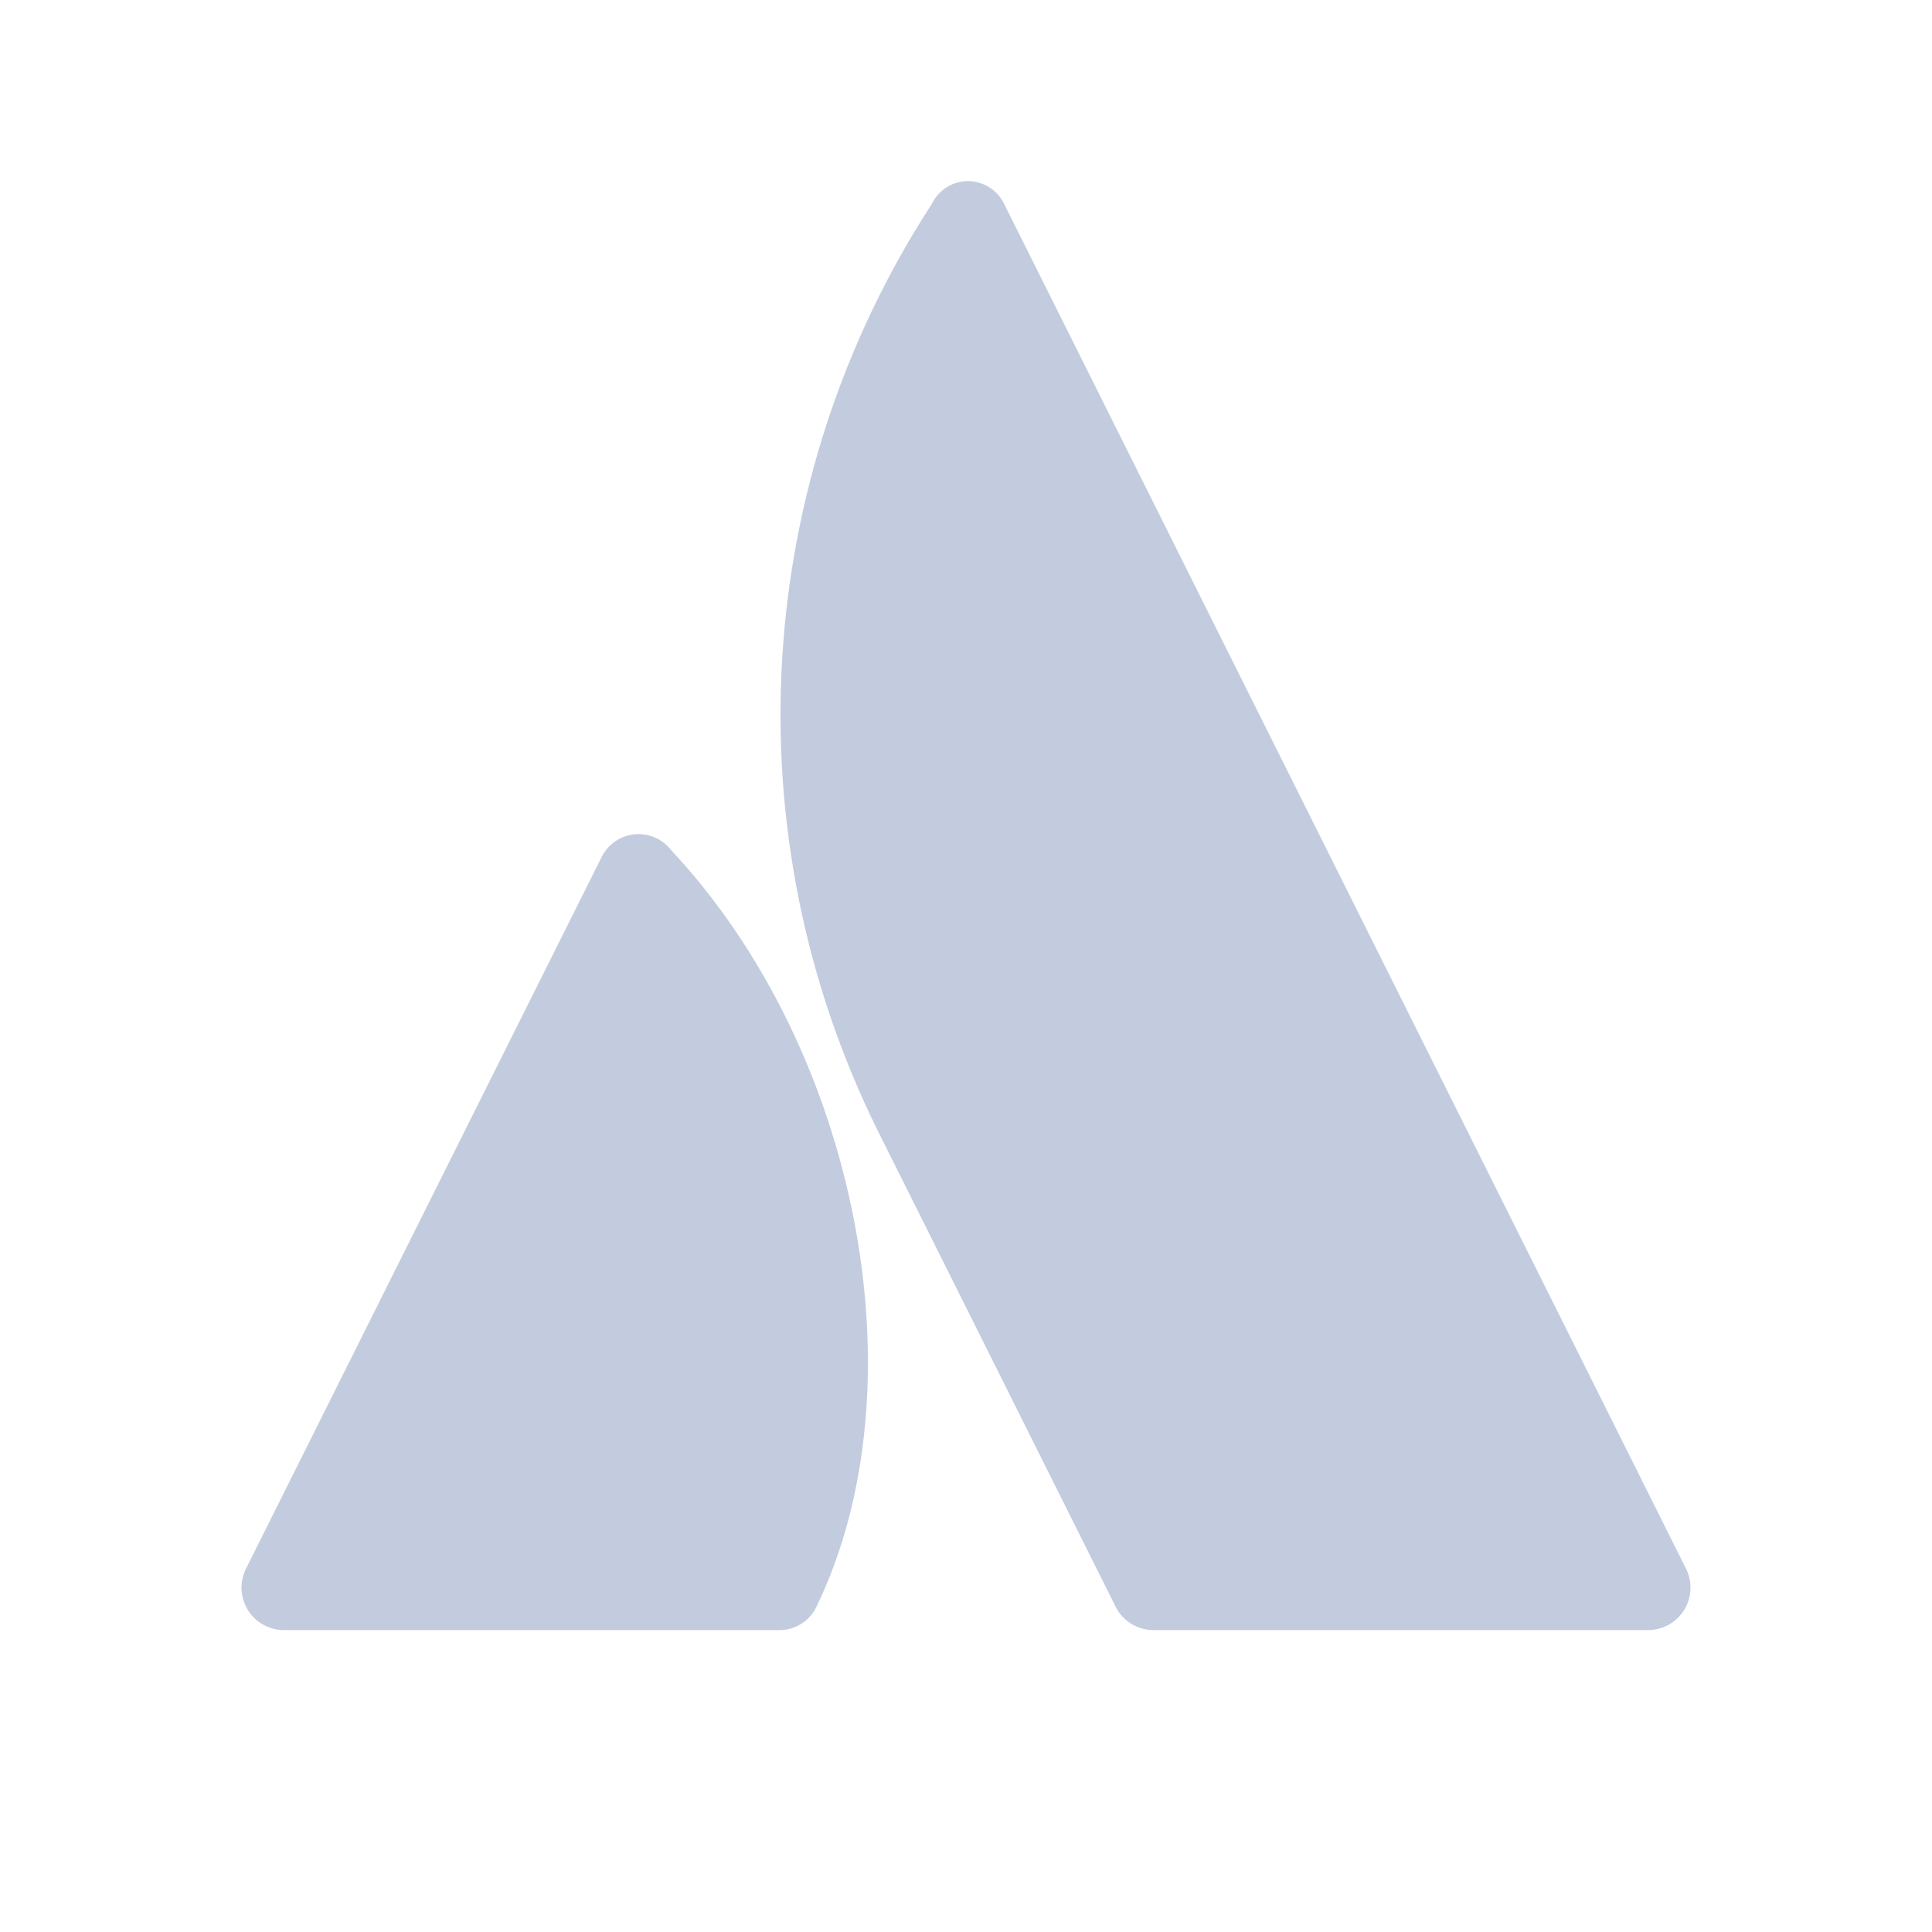 <svg width="80" height="80" viewBox="0 0 80 80" fill="none" xmlns="http://www.w3.org/2000/svg">
  <path fill-rule="evenodd" clip-rule="evenodd" d="M27.796 35.209C27.434 34.735 26.85 34.484 26.256 34.549C25.663 34.613 25.146 34.983 24.894 35.525L10.186 64.953C9.913 65.498 9.942 66.146 10.262 66.664C10.583 67.183 11.149 67.499 11.758 67.499H32.238C32.908 67.514 33.525 67.133 33.81 66.526C38.228 57.391 35.551 43.5 27.796 35.209Z" fill="#C2CCDE" />
  <path fill-rule="evenodd" clip-rule="evenodd" d="M38.584 8.444C31.128 19.924 30.268 34.486 36.319 46.766L46.193 66.527C46.491 67.123 47.1 67.499 47.766 67.499H68.242C68.851 67.499 69.417 67.184 69.737 66.665C70.058 66.147 70.087 65.499 69.814 64.954C69.814 64.954 42.266 9.812 41.574 8.433C41.295 7.86 40.712 7.498 40.076 7.5C39.439 7.502 38.859 7.869 38.584 8.444Z" fill="#C2CCDE" />
</svg>